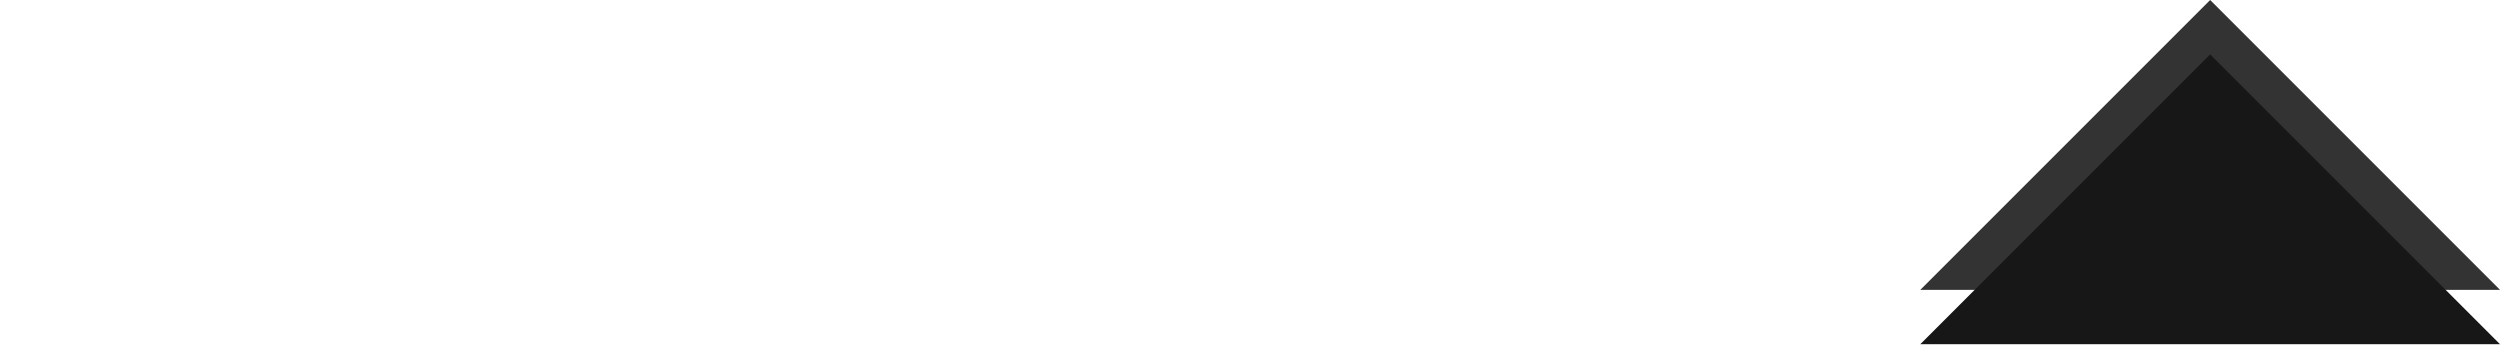 <svg width="69" height="10" viewBox="0 0 69 10" fill="none" xmlns="http://www.w3.org/2000/svg">
<g id="beak container - top">
<path id="beak - top border" d="M53 8L69 8L61 0L53 8Z" fill="#333333"/>
<path id="beak - top" d="M53 9.5L69 9.5L61 1.5L53 9.5Z" fill="#171717"/>
</g>
</svg>
